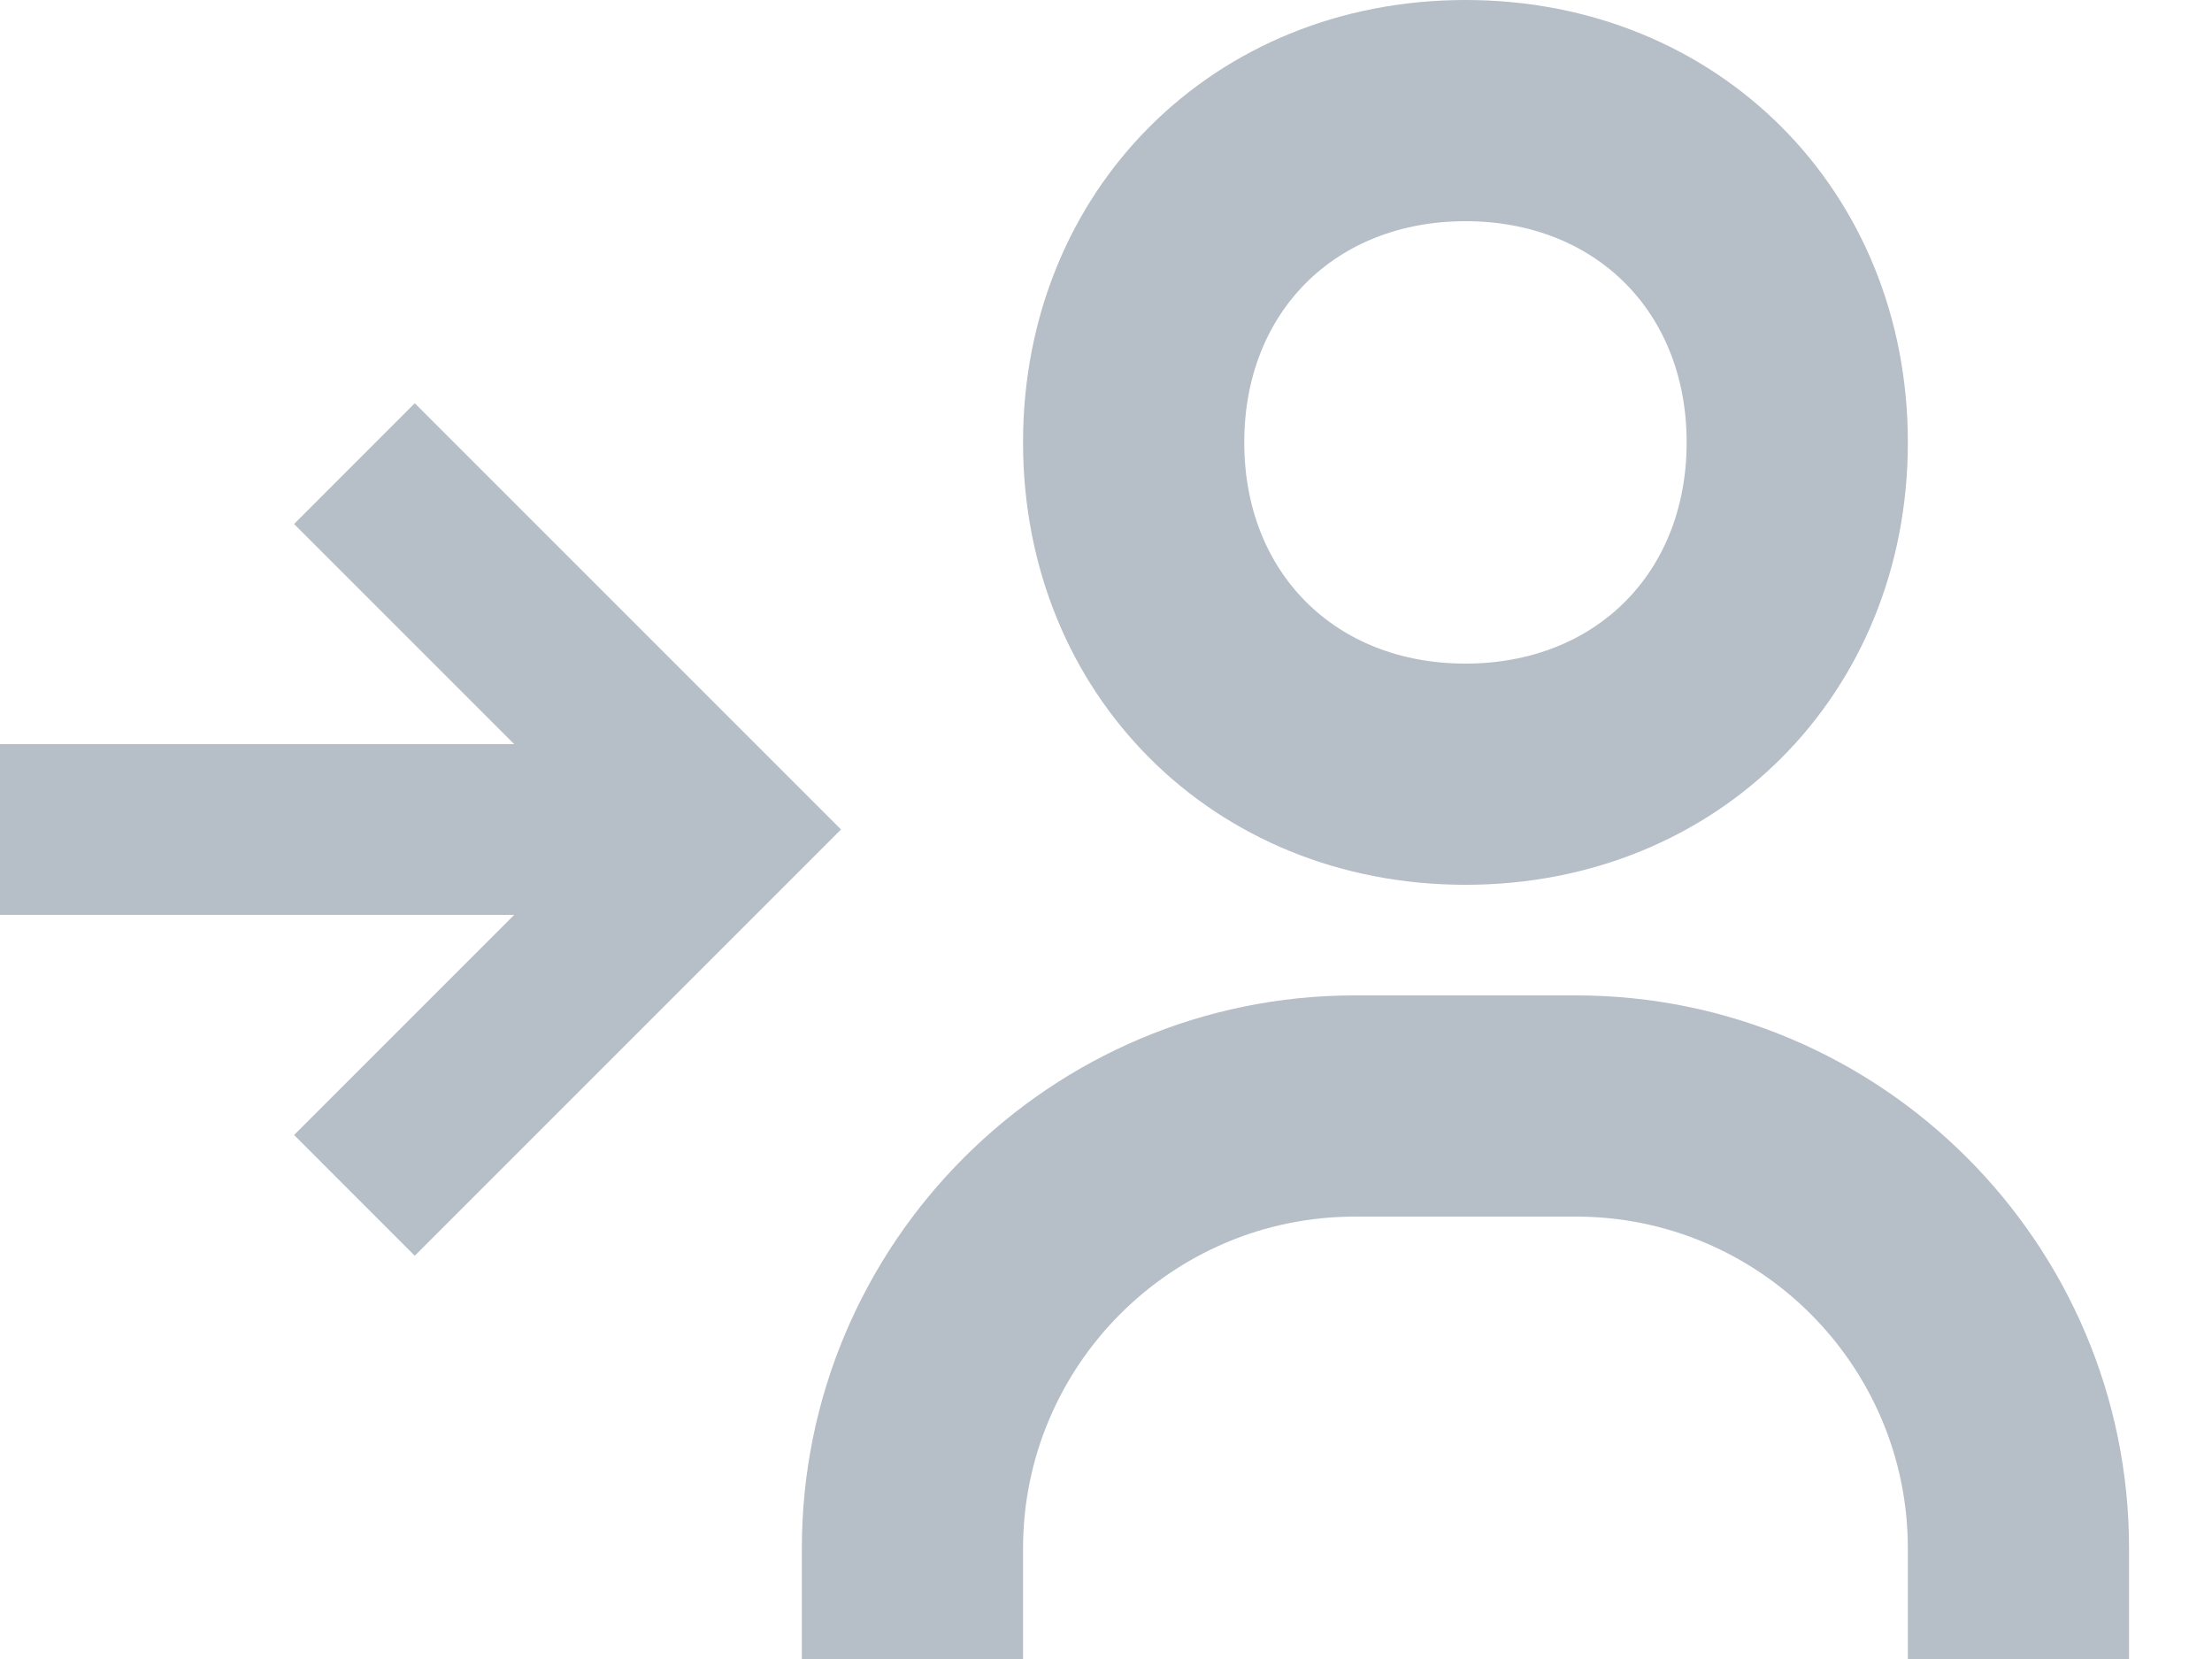<svg width="20" height="15" viewBox="0 0 20 15" fill="none" xmlns="http://www.w3.org/2000/svg">
<path d="M3.012 10.262L3.75 11L7.25 7.5L3.75 4L3.012 4.738L5.252 6.978H0.25V8.022H5.252L3.012 10.262Z" fill="#B6BEC8"/>
<path fill-rule="evenodd" clip-rule="evenodd" d="M3.75 3.646L7.604 7.5L3.75 11.354L2.659 10.262L4.649 8.272H0V6.728H4.649L2.659 4.738L3.75 3.646ZM3.366 4.738L5.856 7.228H0.5V7.772H5.856L3.366 10.262L3.75 10.646L6.896 7.5L3.75 4.354L3.366 4.738Z" fill="#B6BEC8"/>
<path d="M9.25 4C9.25 6.28 10.97 8 13.25 8C15.53 8 17.25 6.28 17.25 4C17.25 1.72 15.53 0 13.25 0C10.97 0 9.25 1.72 9.25 4ZM15.25 4C15.25 5.178 14.428 6 13.25 6C12.072 6 11.25 5.178 11.25 4C11.25 2.822 12.072 2 13.25 2C14.428 2 15.25 2.822 15.25 4ZM9.25 14C9.25 12.346 10.596 11 12.25 11H14.25C15.904 11 17.25 12.346 17.25 14V15H19.25V14C19.25 11.243 17.007 9 14.25 9H12.25C9.493 9 7.25 11.243 7.25 14V15H9.25V14Z" fill="#B6BEC8"/>
</svg>
